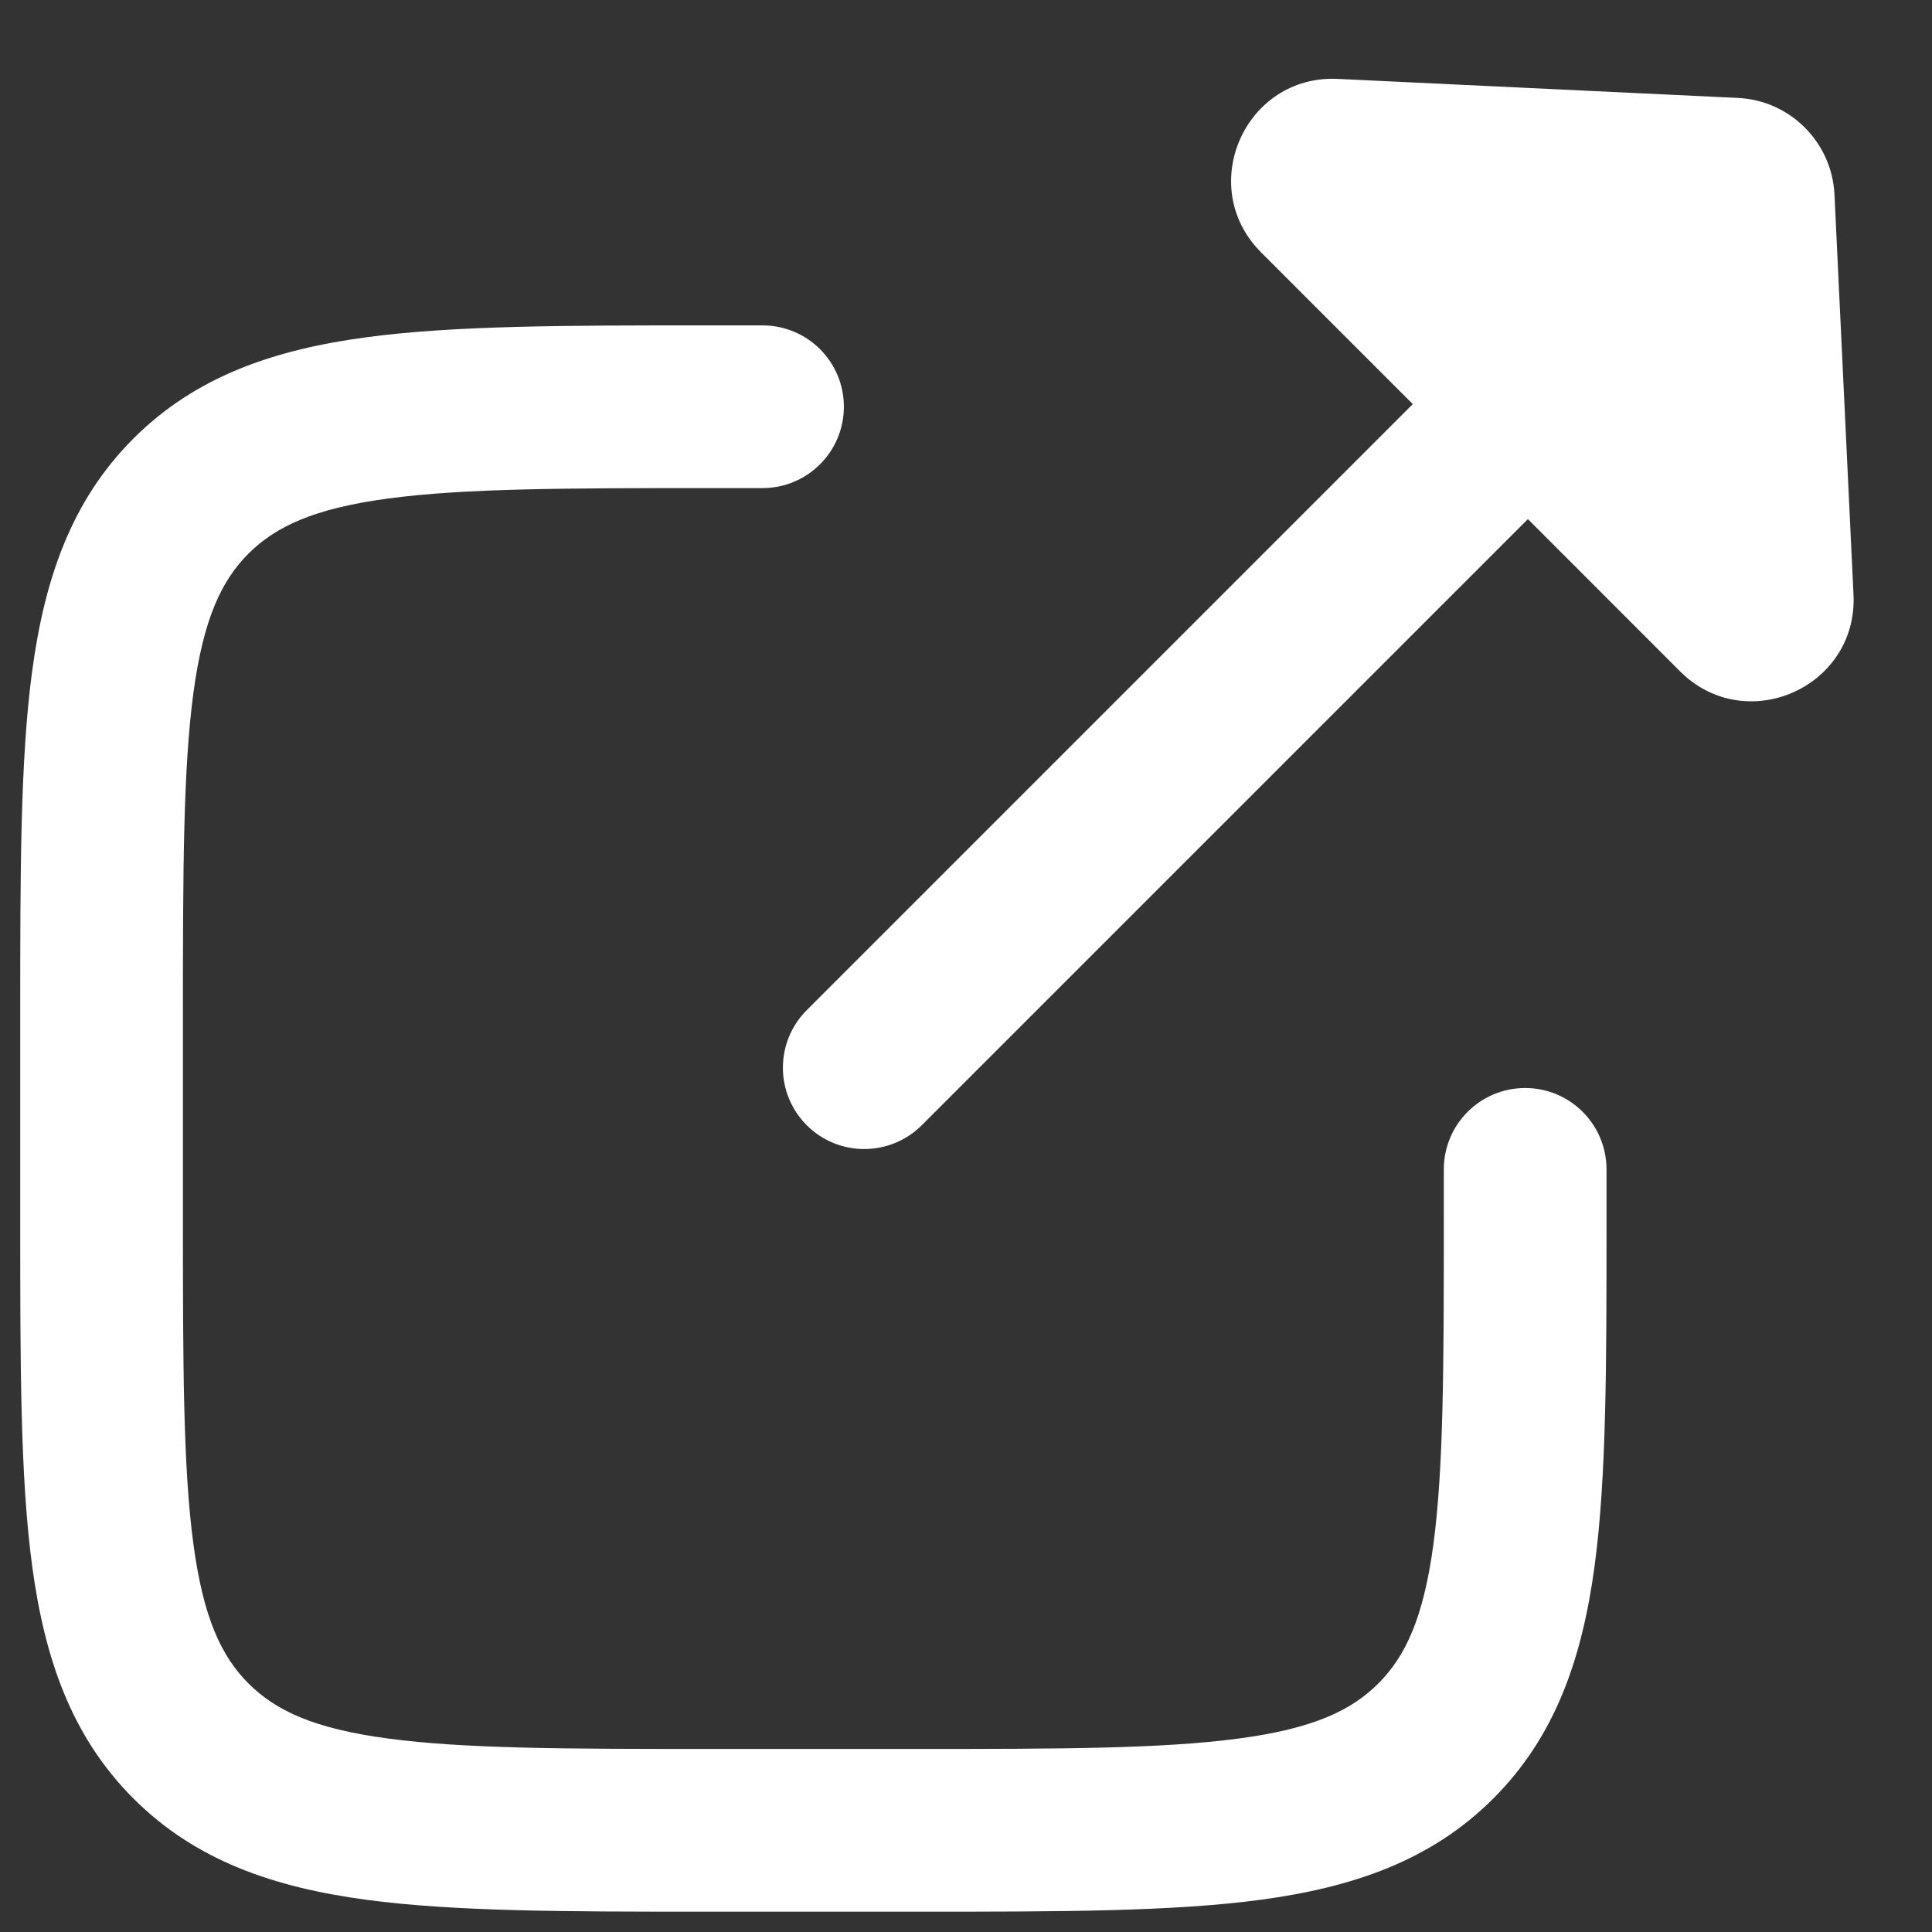 <svg width="19" height="19" viewBox="0 0 19 19" fill="none" xmlns="http://www.w3.org/2000/svg">
<rect x="0" y="0" width="19" height="19" fill="#333333" stroke="none"/>
<g clip-path="url(#clip0_2601_606)">
<path fill-rule="evenodd" clip-rule="evenodd" d="M18.228 5.847L18.041 1.914C18.016 1.399 17.605 0.987 17.09 0.963L13.157 0.776C12.244 0.732 11.756 1.835 12.402 2.482L13.894 3.974L7.934 9.934C7.621 10.247 7.621 10.753 7.934 11.066C8.246 11.378 8.752 11.378 9.065 11.066L15.026 5.105L16.522 6.602C17.169 7.248 18.272 6.76 18.228 5.847ZM9.057 18.8H8.999H6.999H6.941C5.576 18.8 4.471 18.8 3.601 18.683C2.695 18.561 1.925 18.3 1.312 17.687C0.699 17.074 0.438 16.304 0.316 15.399C0.199 14.528 0.199 13.423 0.199 12.058V12V10V9.942C0.199 8.577 0.199 7.472 0.316 6.602C0.438 5.696 0.699 4.926 1.312 4.313C1.925 3.7 2.695 3.439 3.601 3.317C4.471 3.2 5.576 3.2 6.941 3.2H6.999H7.499C7.941 3.2 8.299 3.558 8.299 4C8.299 4.442 7.941 4.8 7.499 4.8H6.999C5.562 4.8 4.565 4.802 3.814 4.903C3.086 5.001 2.71 5.179 2.444 5.444C2.178 5.71 2 6.087 1.902 6.815C1.801 7.566 1.799 8.563 1.799 10V12C1.799 13.437 1.801 14.434 1.902 15.185C2 15.914 2.178 16.29 2.444 16.556C2.71 16.822 3.086 17 3.814 17.097C4.565 17.198 5.562 17.2 6.999 17.2H8.999C10.436 17.2 11.433 17.198 12.184 17.097C12.913 17 13.289 16.822 13.555 16.556C13.821 16.29 13.999 15.914 14.097 15.185C14.197 14.434 14.199 13.437 14.199 12V11.5C14.199 11.058 14.557 10.7 14.999 10.7C15.441 10.7 15.799 11.058 15.799 11.5V12V12.058C15.799 13.423 15.799 14.528 15.682 15.399C15.56 16.304 15.299 17.074 14.686 17.687C14.073 18.3 13.303 18.561 12.398 18.683C11.527 18.8 10.422 18.8 9.057 18.8Z" fill="white"/>
</g>
<defs>
<clipPath id="clip0_2601_606">
<rect width="19" height="19" fill="white"/>
</clipPath>
</defs>
</svg>
